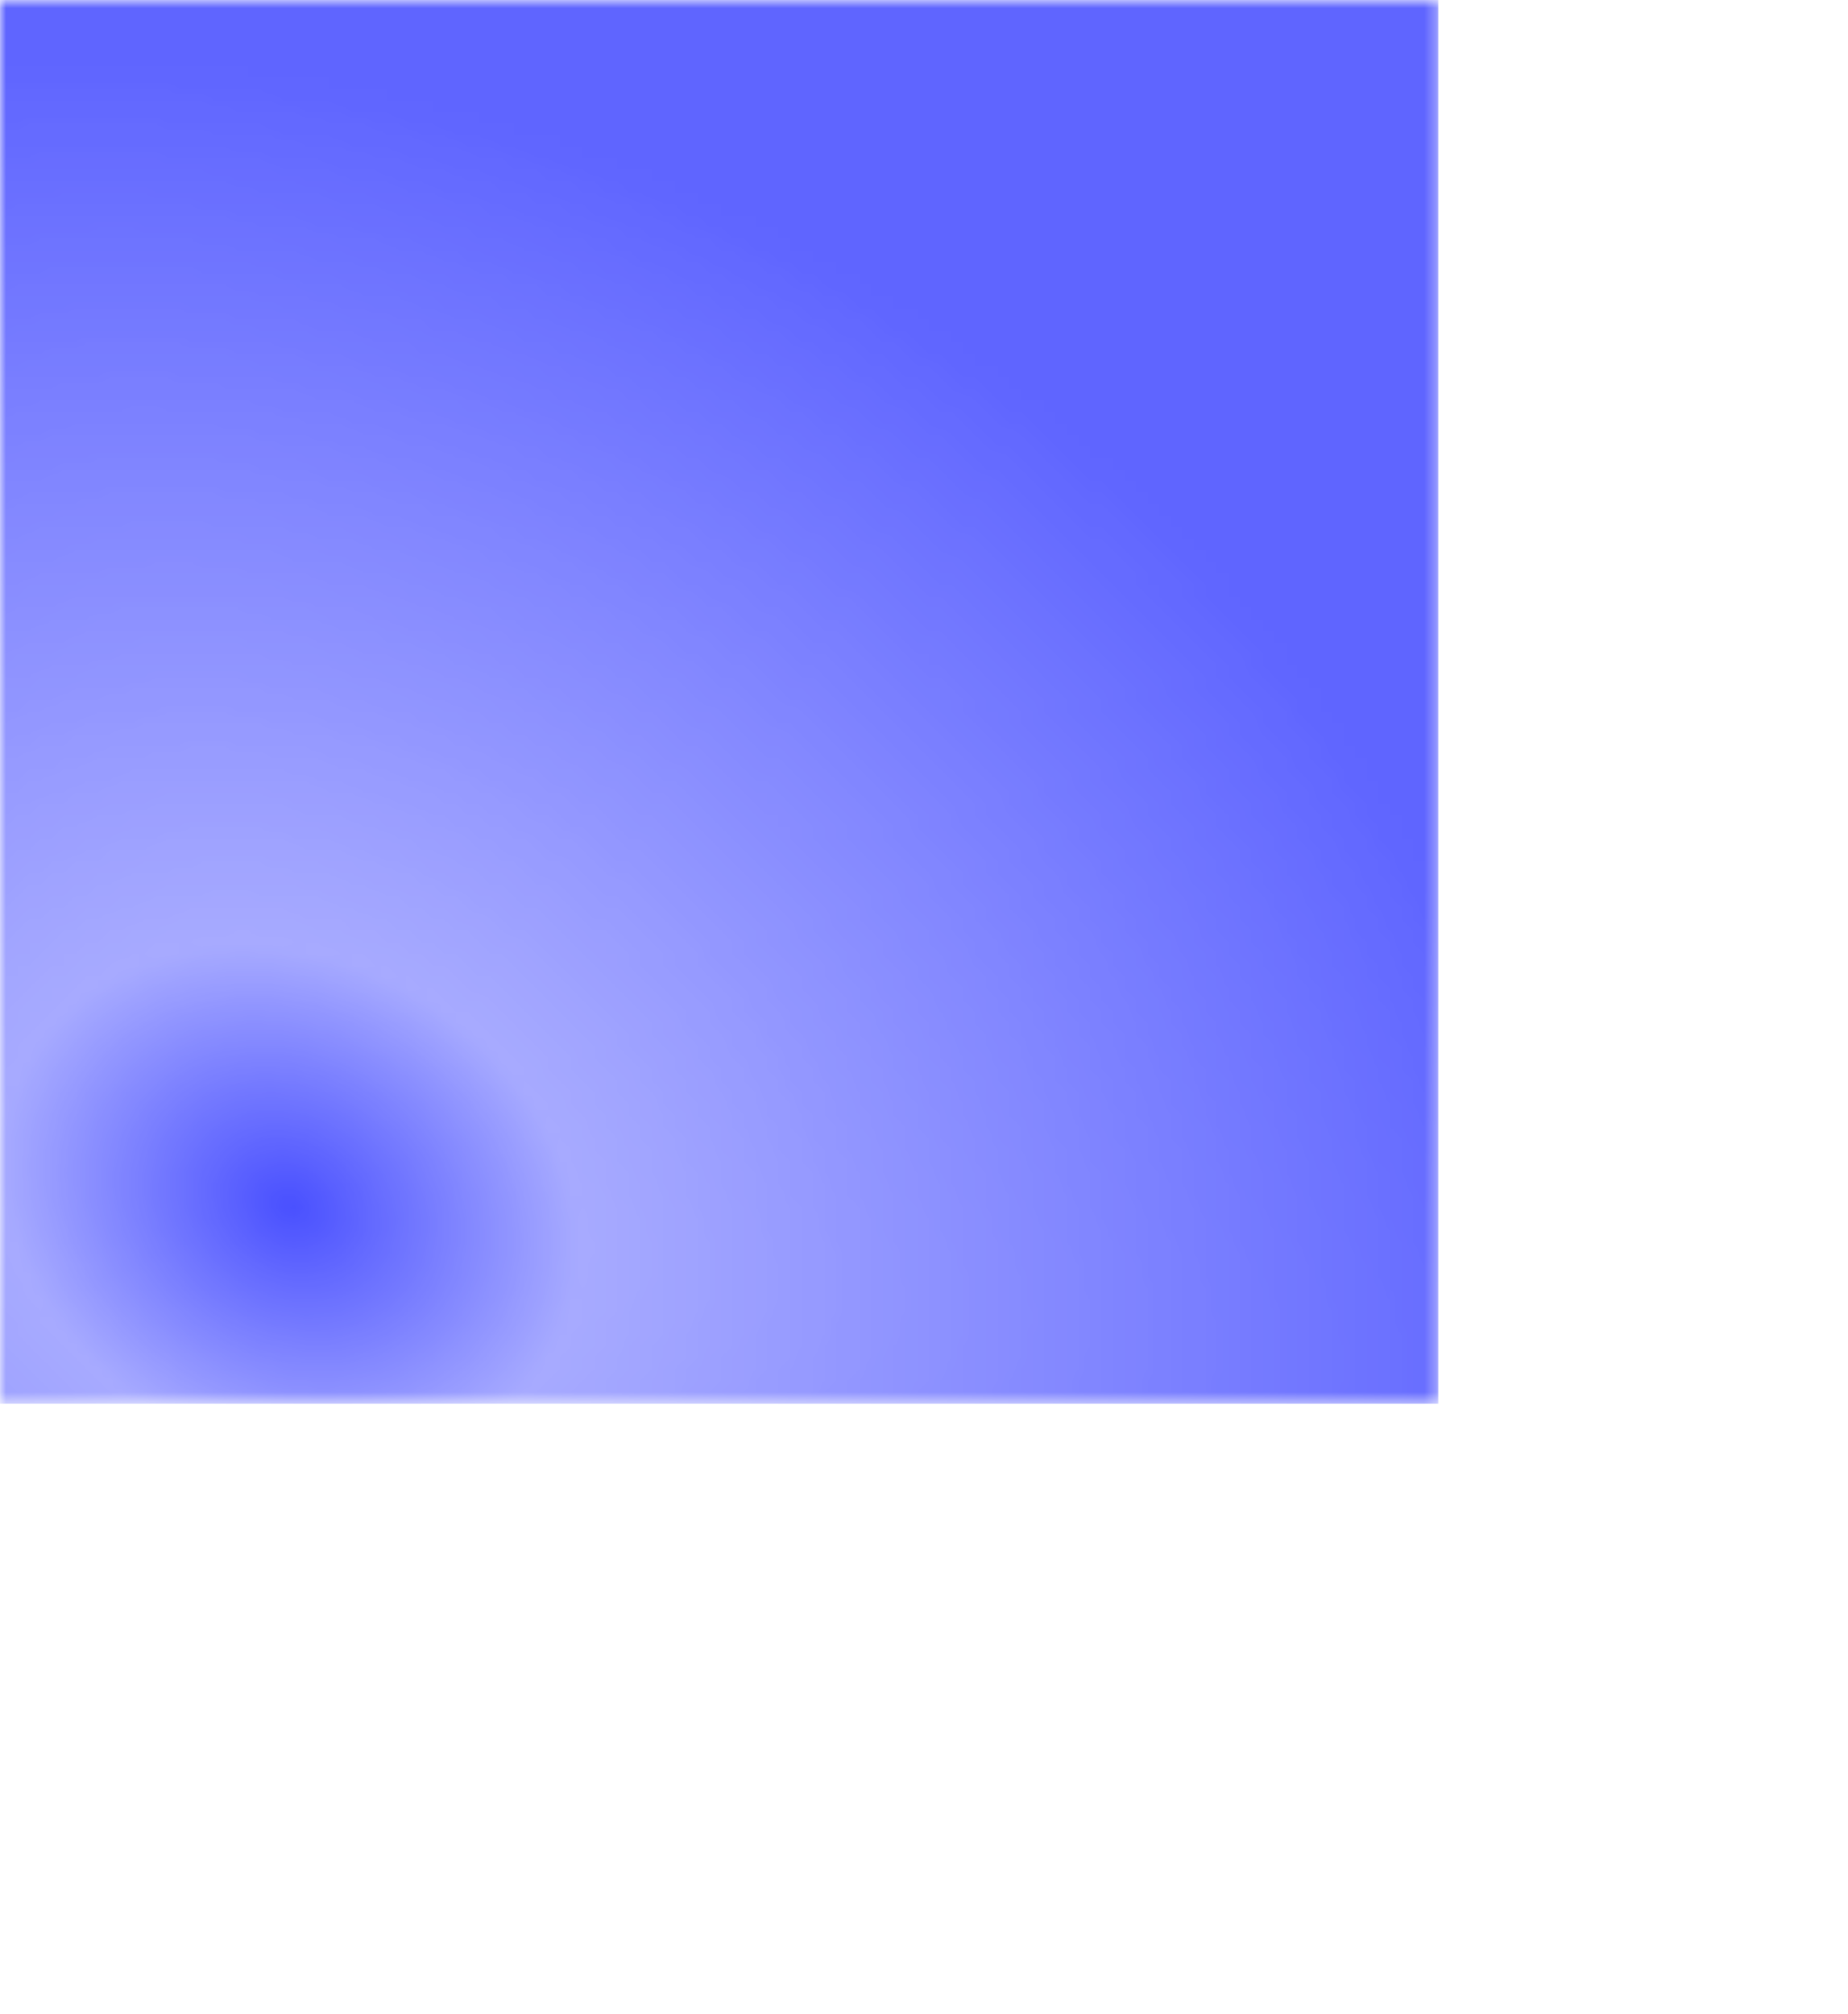 <?xml version="1.0" encoding="UTF-8" standalone="no"?>
<!-- Created with Inkscape (http://www.inkscape.org/) -->

<svg
   xmlns:dc="http://purl.org/dc/elements/1.1/"
   xmlns:cc="http://creativecommons.org/ns#"
   xmlns:rdf="http://www.w3.org/1999/02/22-rdf-syntax-ns#"
   xmlns:svg="http://www.w3.org/2000/svg"
   xmlns="http://www.w3.org/2000/svg"
   xmlns:xlink="http://www.w3.org/1999/xlink"
   xmlns:sodipodi="http://sodipodi.sourceforge.net/DTD/sodipodi-0.dtd"
   xmlns:inkscape="http://www.inkscape.org/namespaces/inkscape"
   width="160.262mm"
   height="174.625mm"
   viewBox="0 0 160.262 174.625"
   version="1.1"
   id="svg10800"
   sodipodi:docname="test.svg"
   inkscape:version="0.92.1 r15371">
  <defs
     id="defs10794">
    <linearGradient
       inkscape:collect="always"
       id="linearGradient11359">
      <stop
         style="stop-color:#550000;stop-opacity:1;"
         offset="0"
         id="stop11355" />
      <stop
         id="stop11395"
         offset="0.229"
         style="stop-color:#d1d300;stop-opacity:0.482" />
      <stop
         style="stop-color:#171e22;stop-opacity:0.874"
         offset="1"
         id="stop11357" />
    </linearGradient>
    <radialGradient
       inkscape:collect="always"
       xlink:href="#linearGradient11359"
       id="radialGradient11401"
       gradientUnits="userSpaceOnUse"
       gradientTransform="matrix(1.795,0.595,-0.369,1.545,-58.293,-231.198)"
       cx="104.047"
       cy="212.406"
       fx="104.047"
       fy="212.406"
       r="59.72" />
    <mask
       maskUnits="userSpaceOnUse"
       id="mask11397">
      <rect
         style="opacity:1;fill:url(#radialGradient11401);fill-opacity:1;fill-rule:nonzero;stroke:none;stroke-width:0.288;stroke-linejoin:miter;stroke-miterlimit:4;stroke-dasharray:none;stroke-dashoffset:0;stroke-opacity:0.435"
         id="rect11399"
         width="124.732"
         height="121.708"
         x="24.946"
         y="54.339" />
    </mask>
  </defs>
  <sodipodi:namedview
     id="base"
     pagecolor="#ffffff"
     bordercolor="#666666"
     borderopacity="1.0"
     inkscape:pageopacity="0.0"
     inkscape:pageshadow="2"
     inkscape:zoom="0.35"
     inkscape:cx="-181.42857"
     inkscape:cy="302.85712"
     inkscape:document-units="mm"
     inkscape:current-layer="layer1"
     showgrid="false"
     fit-margin-top="0"
     fit-margin-left="0"
     fit-margin-right="0"
     fit-margin-bottom="0"
     inkscape:window-width="1440"
     inkscape:window-height="847"
     inkscape:window-x="-8"
     inkscape:window-y="-8"
     inkscape:window-maximized="1" />
  <g
     inkscape:label="Layer 1"
     inkscape:groupmode="layer"
     id="layer1"
     transform="translate(-24.946,-54.339)">
    <g
       id="g11404">
      <rect
         mask="url(#mask11397)"
         y="54.339"
         x="24.946"
         height="121.708"
         width="124.732"
         id="rect11345"
         style="opacity:1;fill:#484fff;fill-opacity:1;fill-rule:nonzero;stroke:none;stroke-width:0.265;stroke-linejoin:miter;stroke-miterlimit:4;stroke-dasharray:none;stroke-dashoffset:0;stroke-opacity:0.435" />
    </g>
  </g>
</svg>
